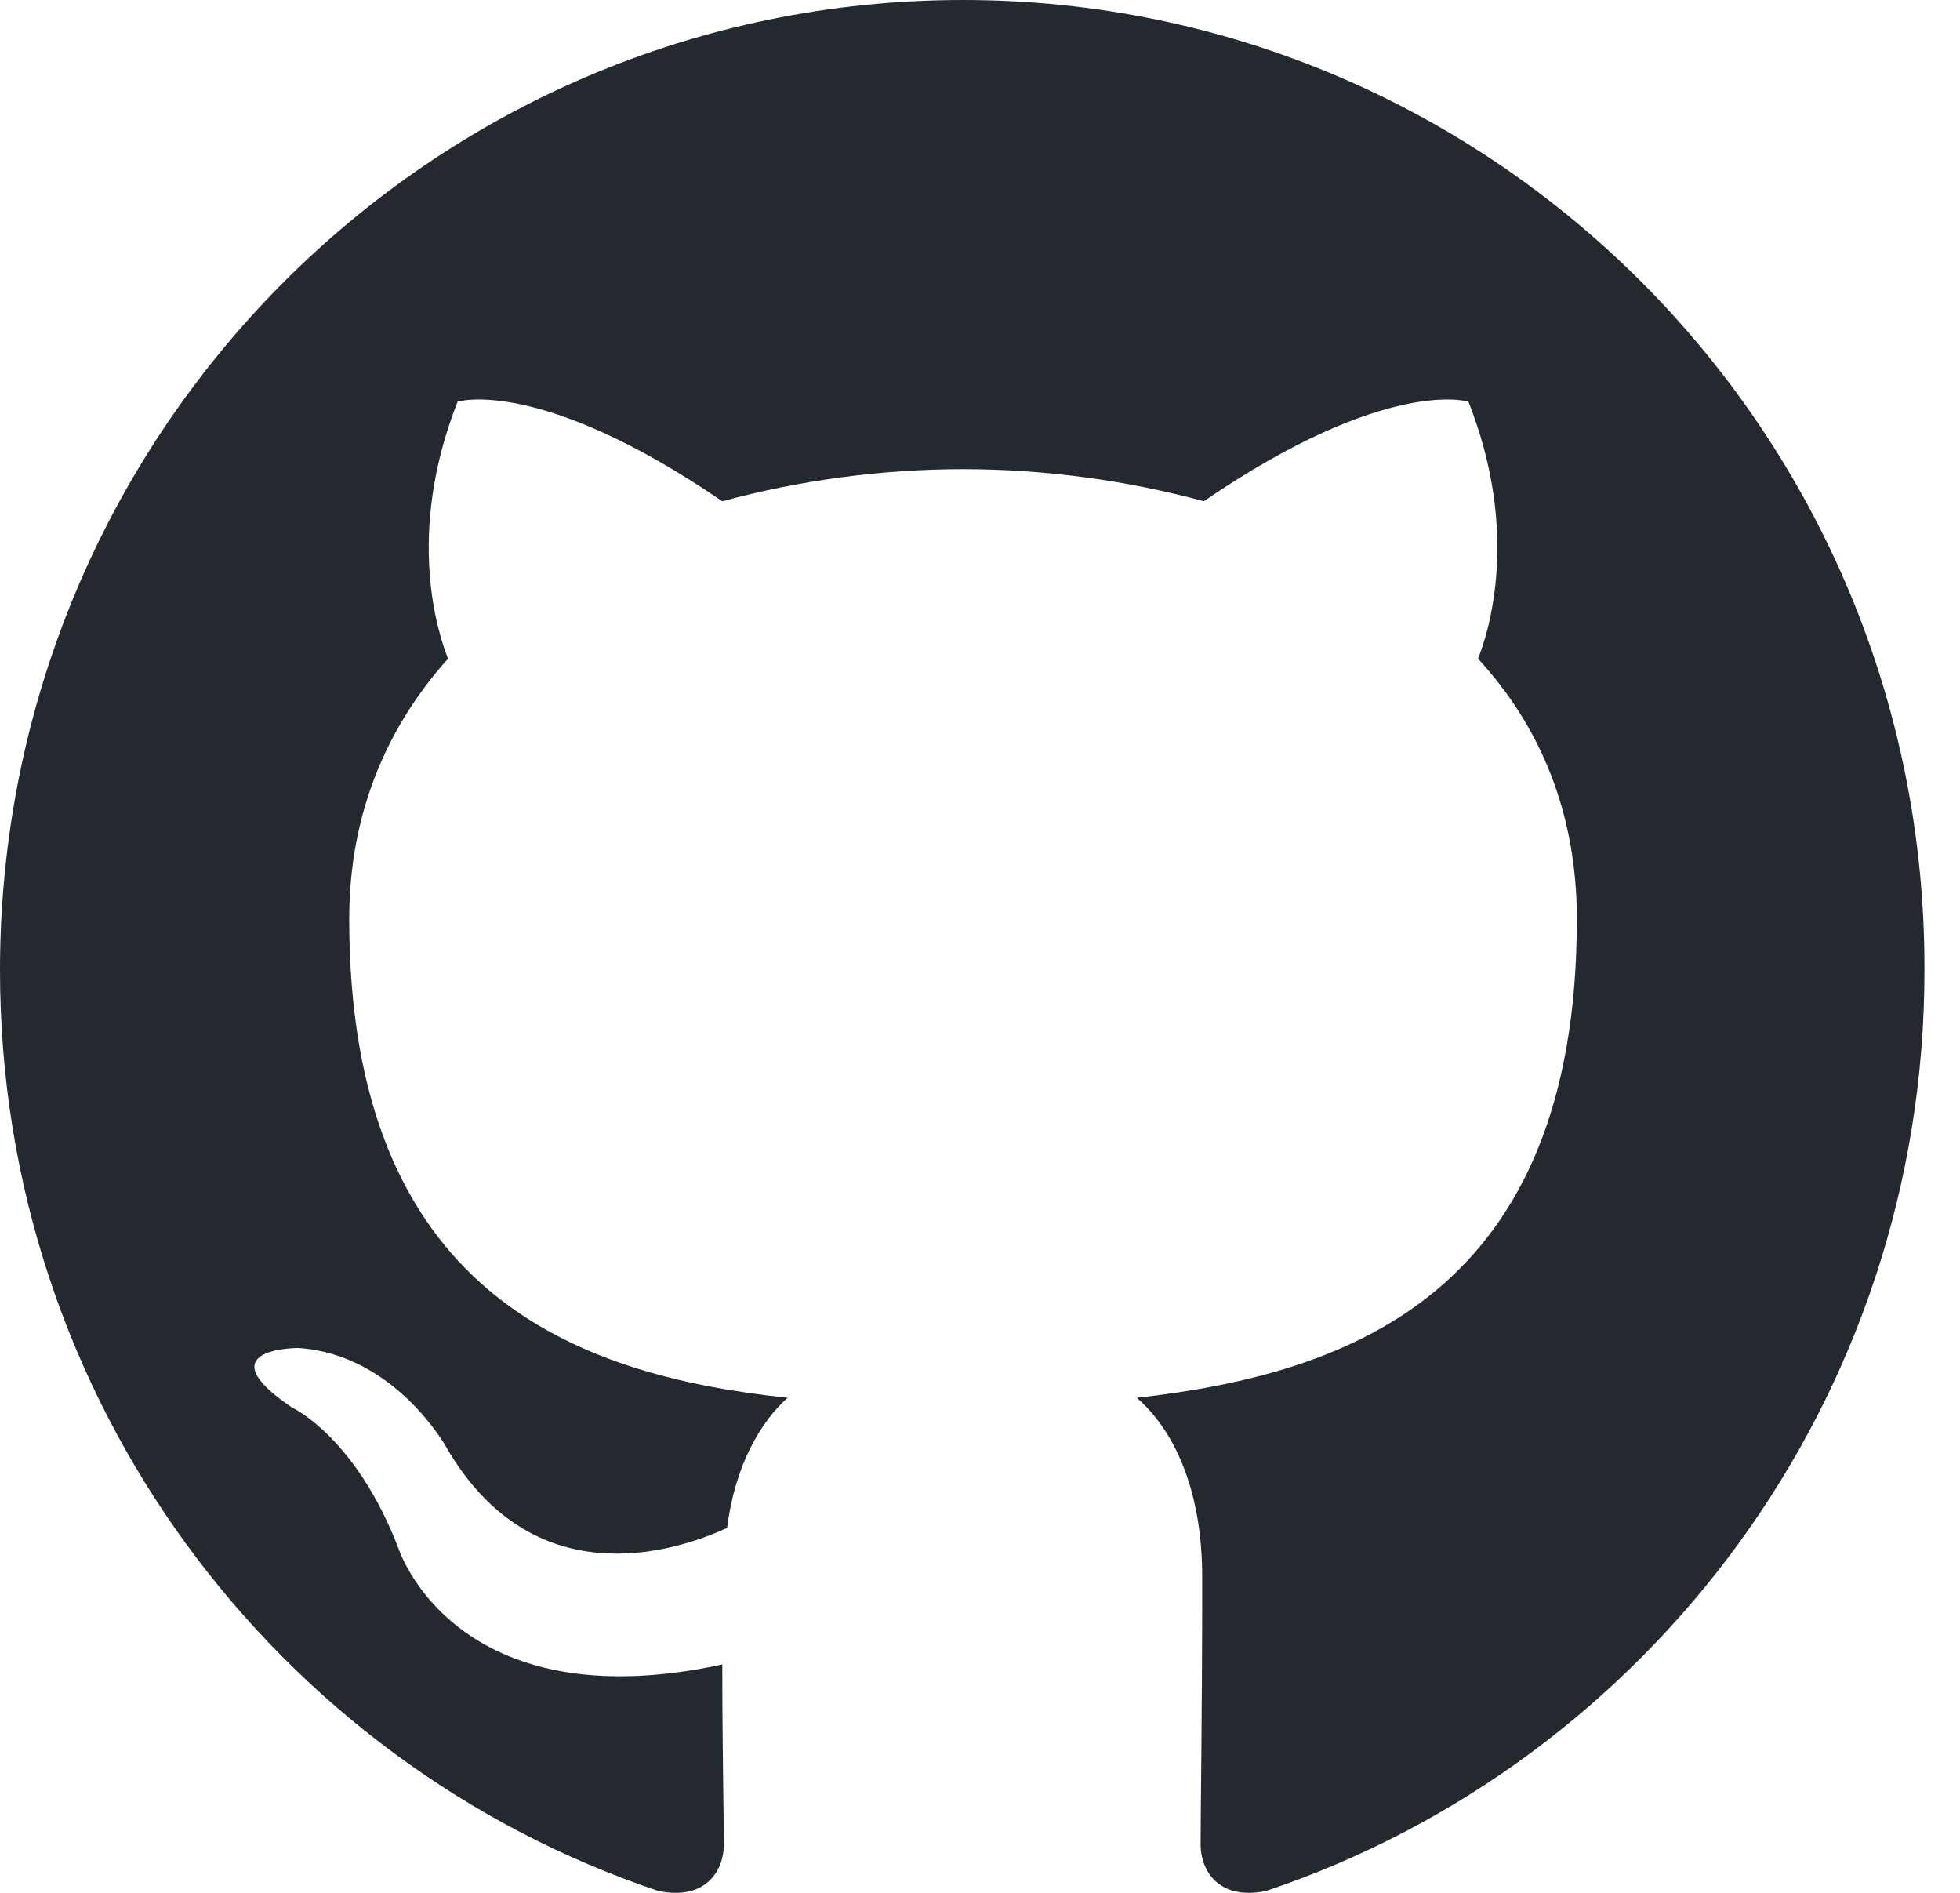<svg width="29" height="28" viewBox="0 0 29 28" fill="none" xmlns="http://www.w3.org/2000/svg">
<path fill-rule="evenodd" clip-rule="evenodd" d="M14.249 0C6.37 0 0 6.417 0 14.355C0 20.7 4.081 26.072 9.743 27.973C10.451 28.116 10.71 27.664 10.71 27.284C10.71 26.951 10.687 25.81 10.687 24.622C6.723 25.478 5.898 22.911 5.898 22.911C5.261 21.247 4.317 20.819 4.317 20.819C3.02 19.94 4.411 19.94 4.411 19.94C5.851 20.035 6.606 21.413 6.606 21.413C7.879 23.6 9.932 22.982 10.758 22.602C10.875 21.675 11.253 21.033 11.654 20.677C8.493 20.344 5.167 19.108 5.167 13.594C5.167 12.026 5.732 10.742 6.629 9.744C6.488 9.388 5.992 7.914 6.771 5.942C6.771 5.942 7.974 5.561 10.687 7.415C11.848 7.101 13.046 6.941 14.249 6.94C15.452 6.94 16.679 7.106 17.811 7.415C20.524 5.561 21.727 5.942 21.727 5.942C22.506 7.914 22.01 9.388 21.869 9.744C22.789 10.742 23.331 12.026 23.331 13.594C23.331 19.108 20.005 20.32 16.82 20.677C17.34 21.128 17.788 21.984 17.788 23.338C17.788 25.264 17.764 26.808 17.764 27.284C17.764 27.664 18.024 28.116 18.731 27.973C24.393 26.071 28.474 20.7 28.474 14.355C28.498 6.417 22.105 0 14.249 0Z" fill="#24292F"/>
</svg>
